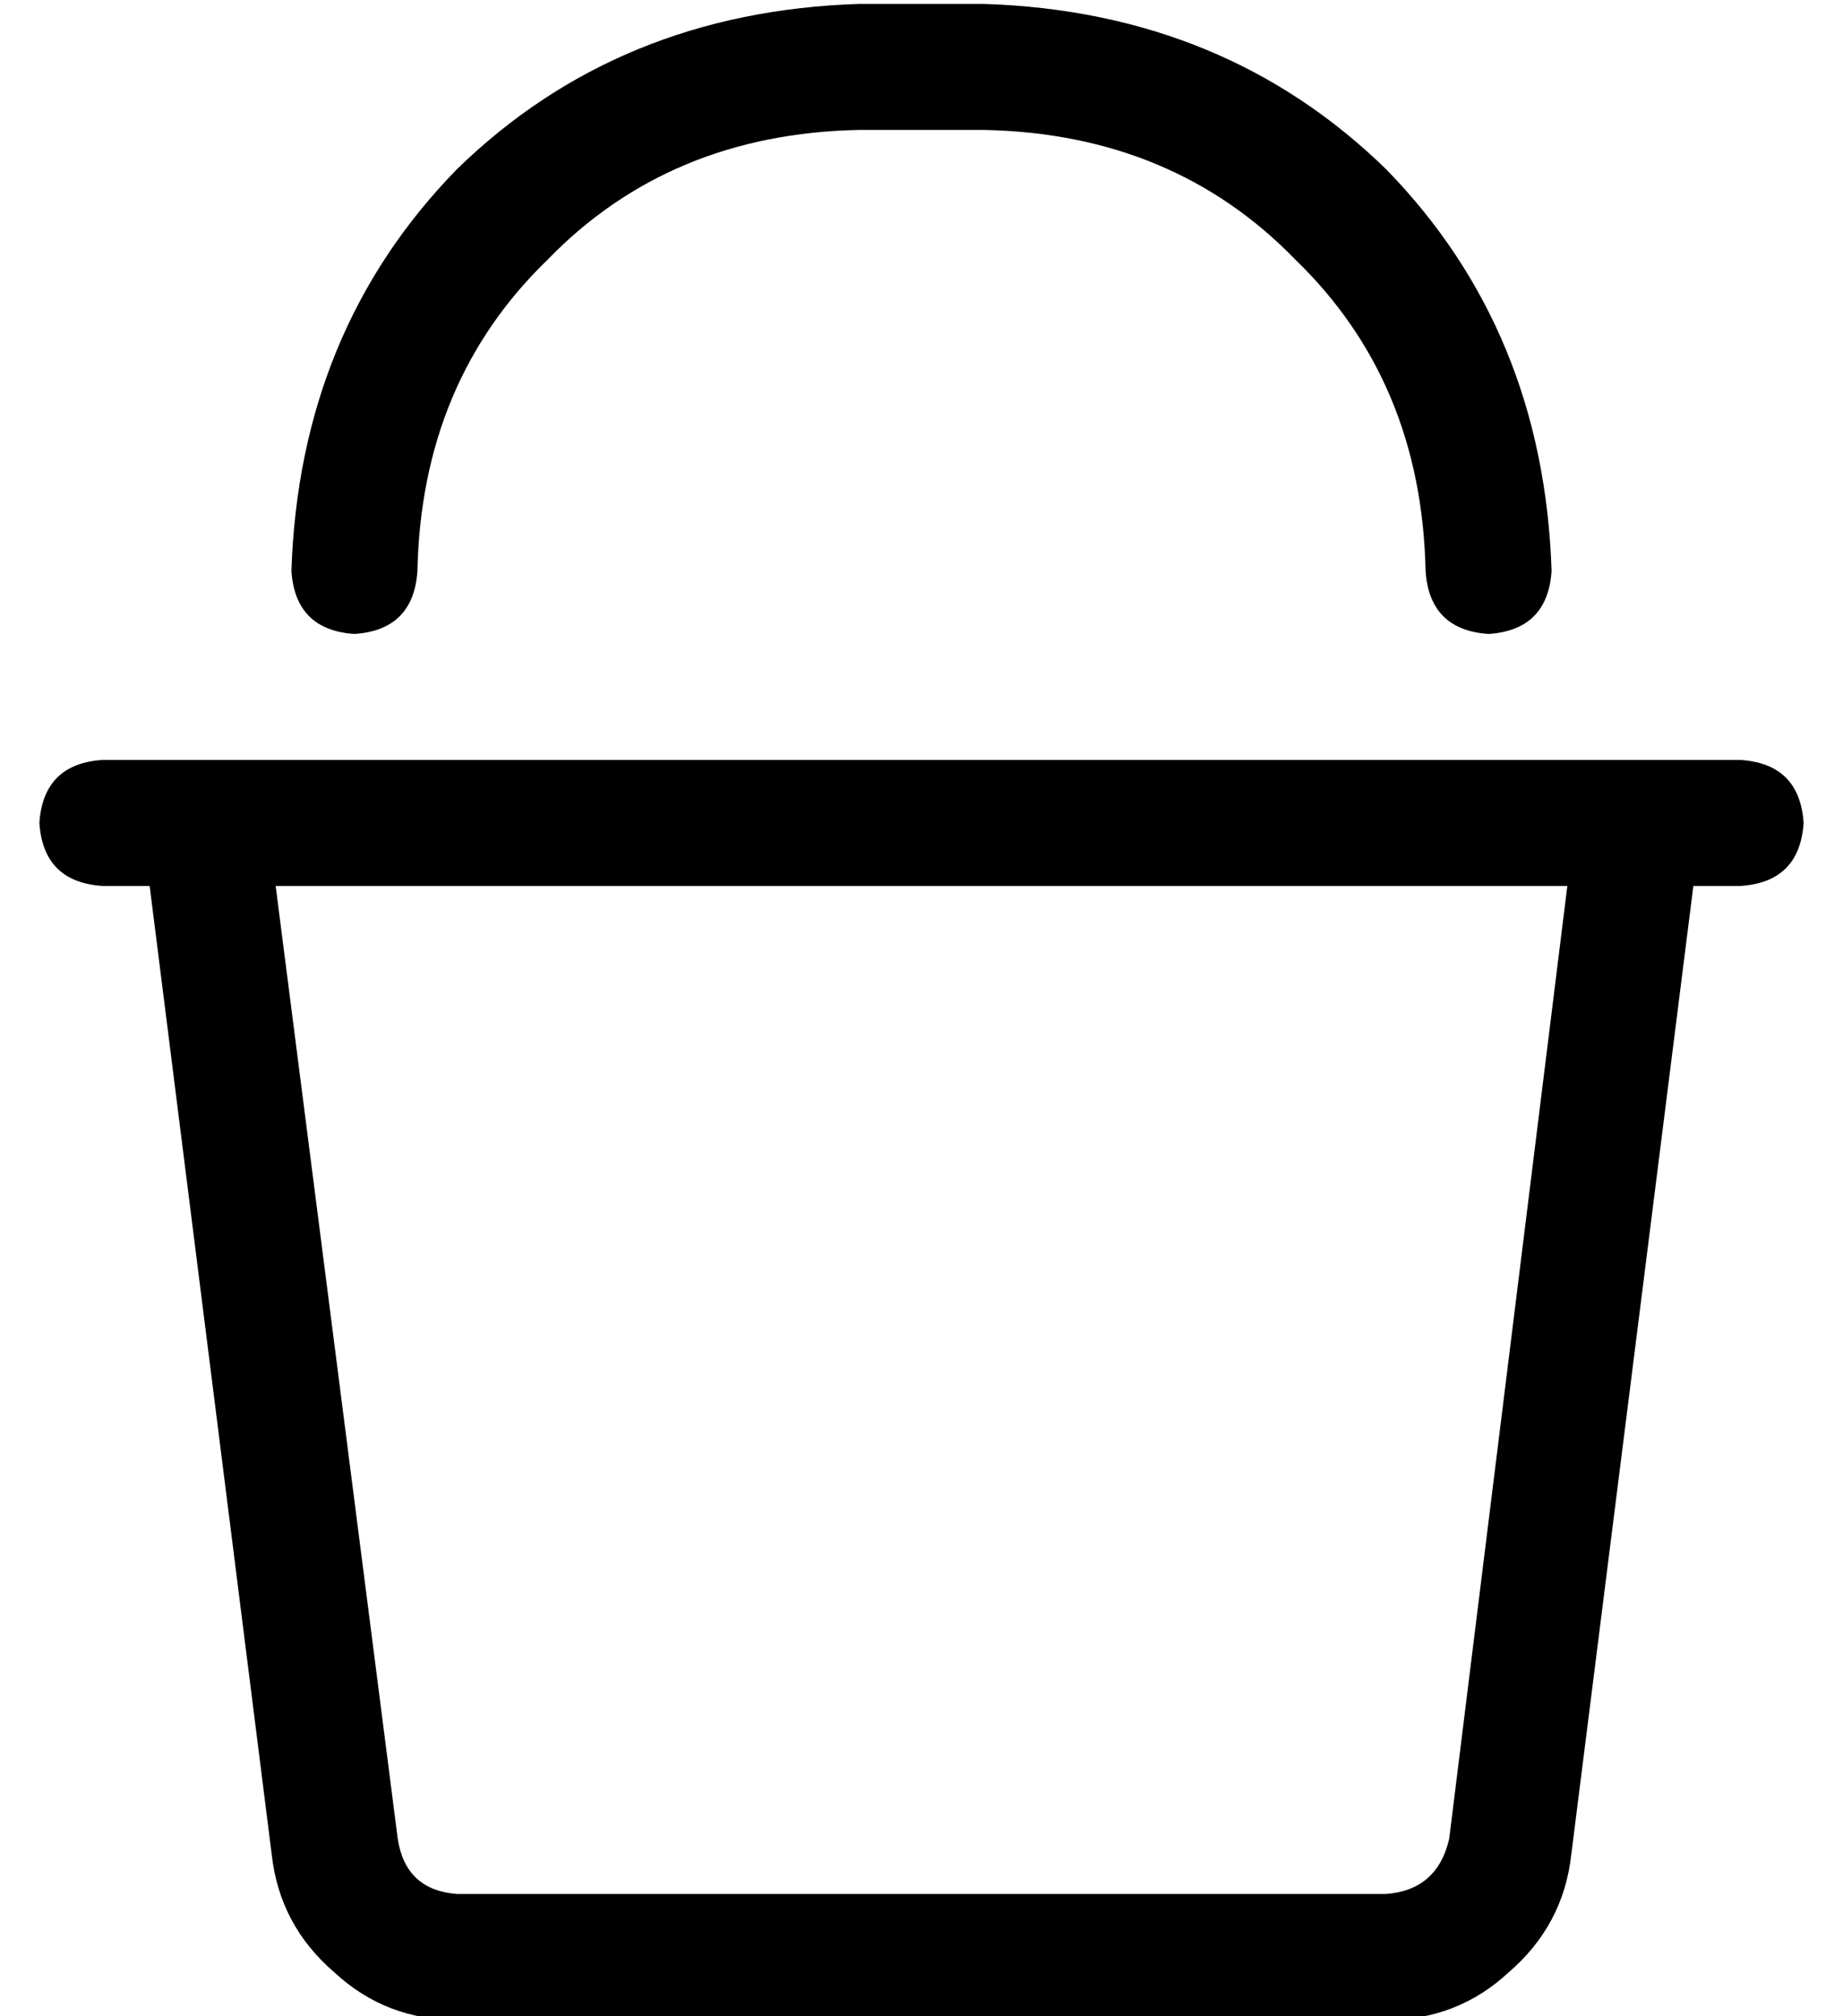 <?xml version="1.0" standalone="no"?>
<!DOCTYPE svg PUBLIC "-//W3C//DTD SVG 1.1//EN" "http://www.w3.org/Graphics/SVG/1.1/DTD/svg11.dtd" >
<svg xmlns="http://www.w3.org/2000/svg" xmlns:xlink="http://www.w3.org/1999/xlink" version="1.1" viewBox="-10 -40 468 512">
   <path fill="currentColor"
d="M96 105q-1 15 -16 16q-15 -1 -16 -16q2 -61 42 -102q41 -40 102 -42h32v0q61 2 102 42q40 41 42 102q-1 15 -16 16q-15 -1 -16 -16q-1 -48 -33 -79q-31 -32 -79 -33h-32v0q-48 1 -79 33q-32 31 -33 79v0zM0 169q1 -15 16 -16h8h408q15 1 16 16q-1 15 -16 16h-12v0
l-31 246v0q-2 18 -16 30q-13 12 -31 12h-236v0q-18 0 -31 -12q-14 -12 -16 -30l-31 -246v0h-12v0q-15 -1 -16 -16v0zM60 185l31 242l-31 -242l31 242q2 13 15 14h236v0q13 -1 16 -14l30 -242v0h-328v0z" />
</svg>

